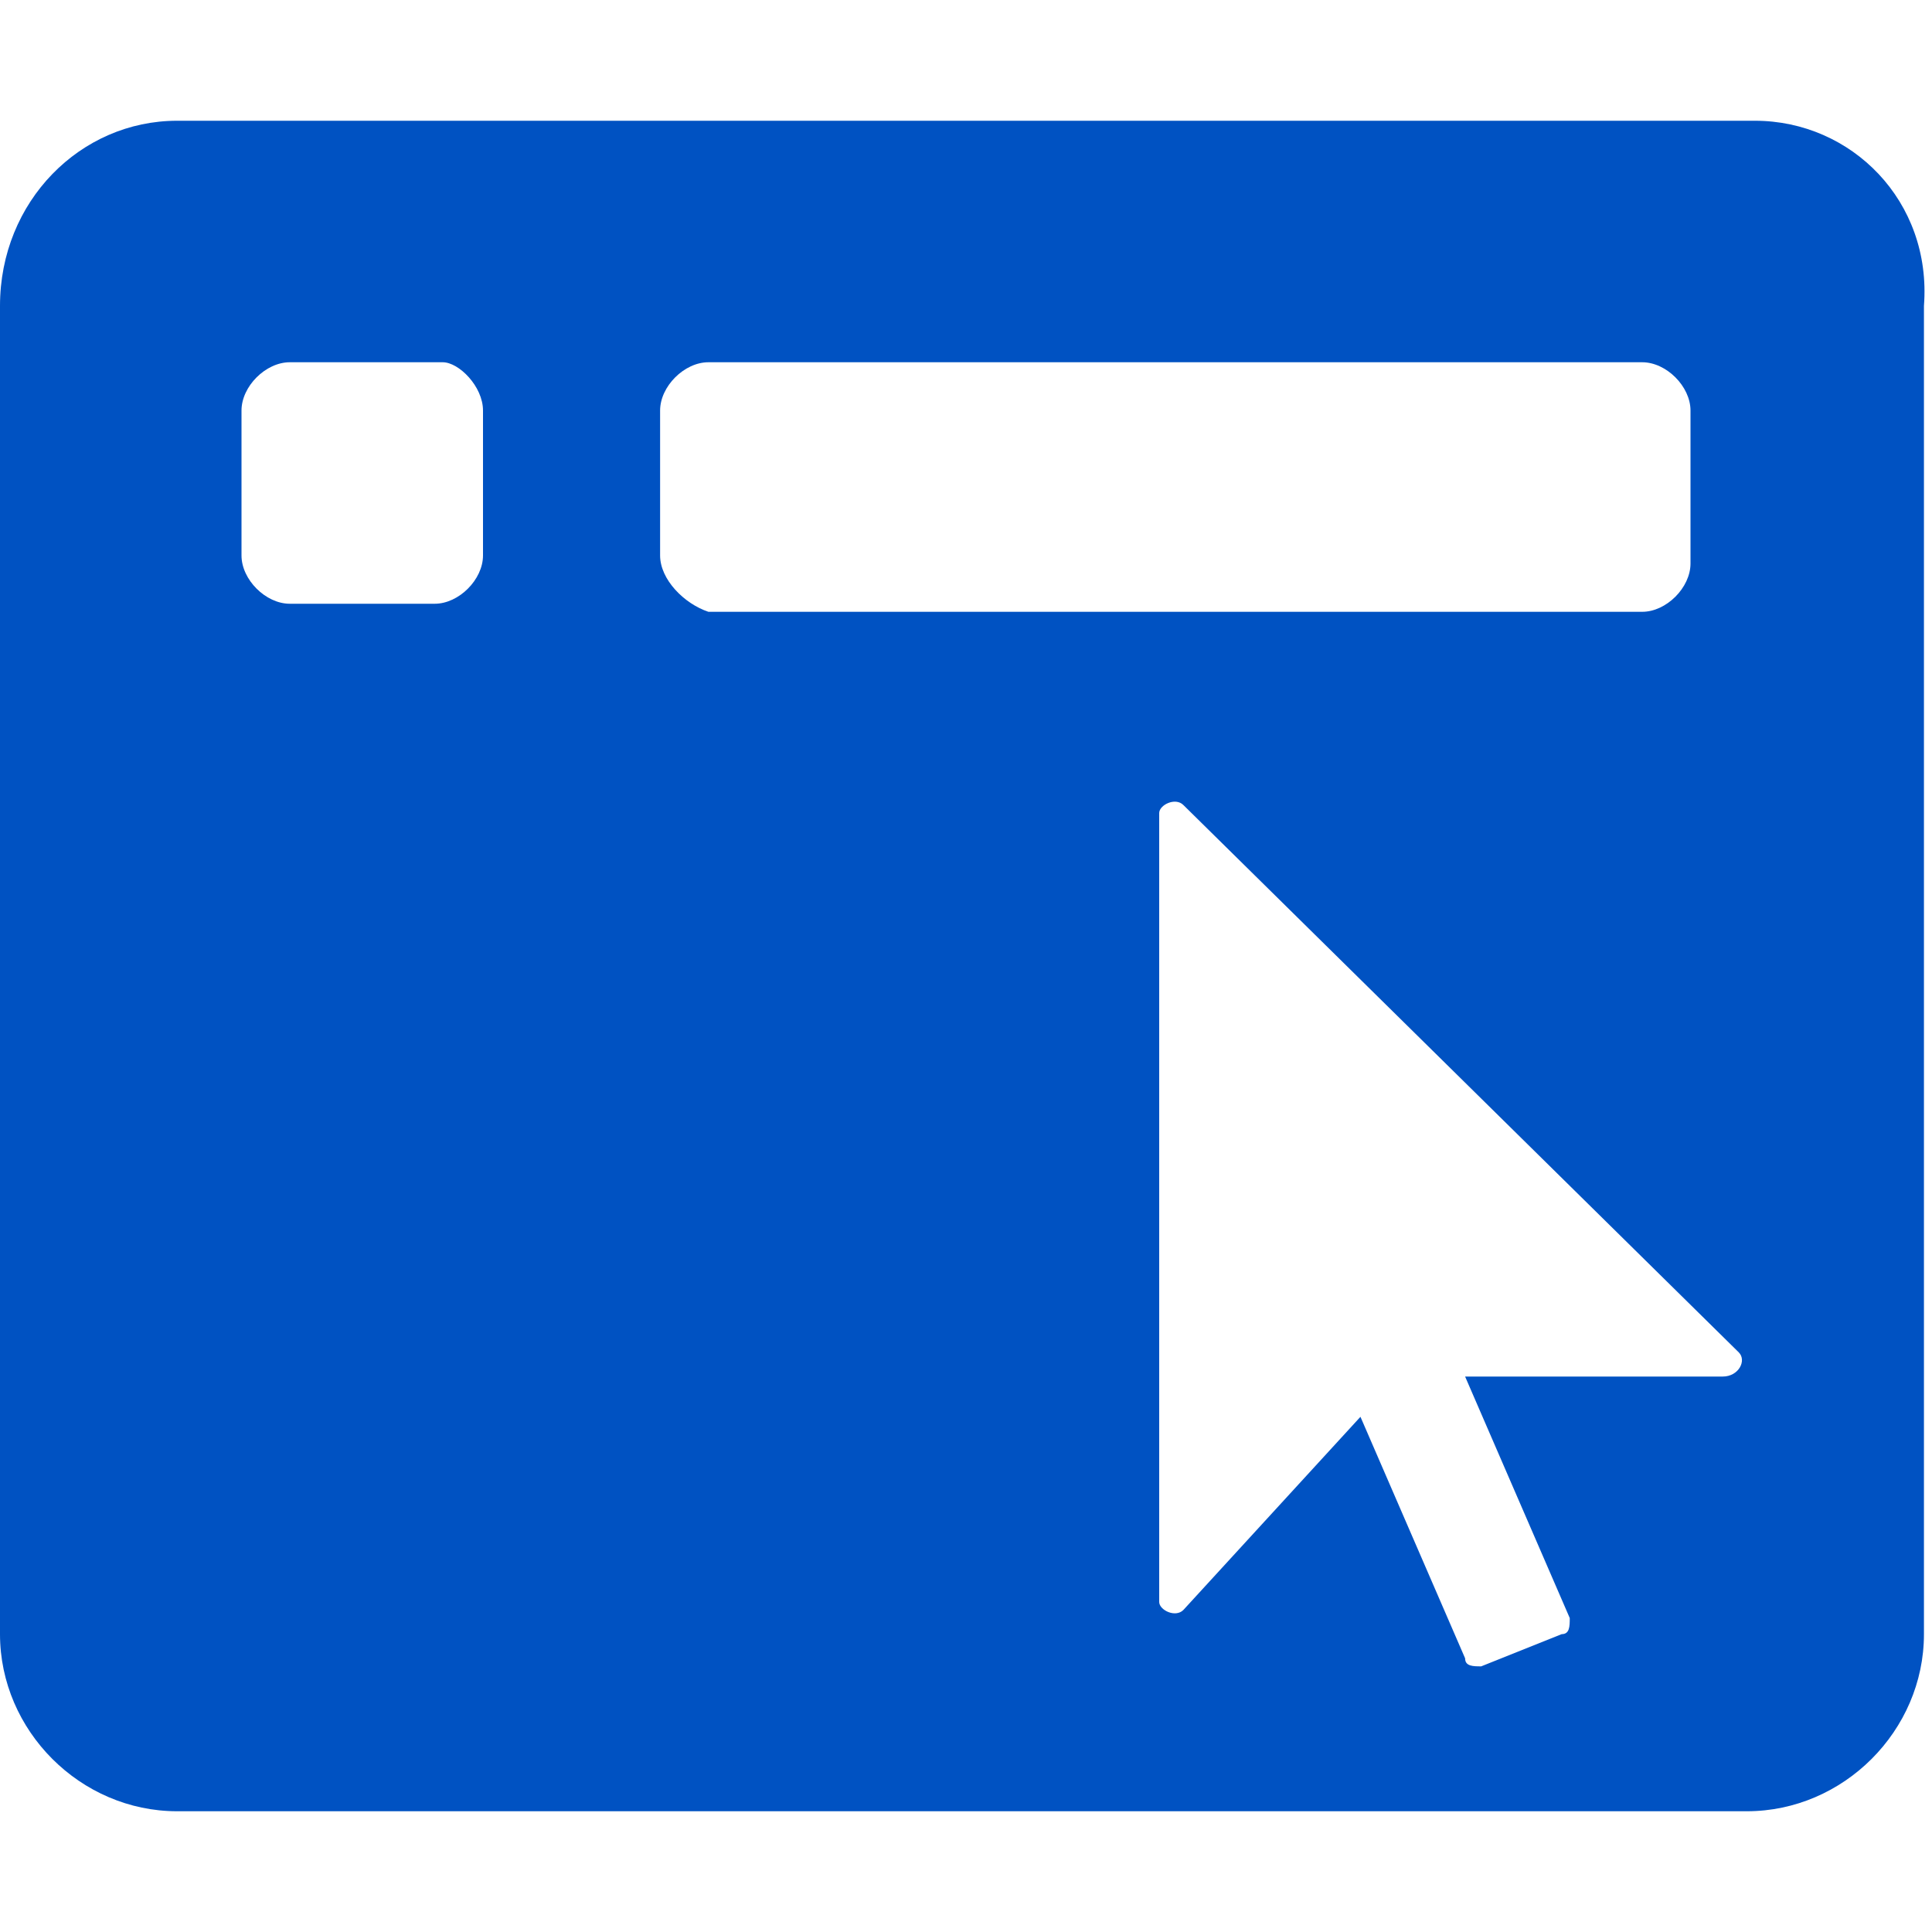 <?xml version="1.0" encoding="utf-8"?>
<!-- Generator: Adobe Illustrator 26.2.1, SVG Export Plug-In . SVG Version: 6.00 Build 0)  -->
<svg version="1.1" id="Layer_1" xmlns="http://www.w3.org/2000/svg" xmlns:xlink="http://www.w3.org/1999/xlink" x="0px" y="0px"
	 viewBox="0 0 24 24" style="enable-background:new 0 0 24 24;" xml:space="preserve">
<style type="text/css">
	.st0{fill-rule:evenodd;clip-rule:evenodd;fill:#0052C2;}
	.st1{fill:none;}
</style>
<path class="st0" d="M21.8,1.5H2.2C1,1.5,0,2.5,0,3.8v16.5c0,1.2,1,2.2,2.2,2.2h19.5c1.2,0,2.2-1,2.2-2.2V3.8
	C24,2.5,23,1.5,21.8,1.5z M6,6.9c0,0.3-0.3,0.6-0.6,0.6H3.6C3.3,7.5,3,7.2,3,6.9V5.1c0-0.3,0.3-0.6,0.6-0.6h1.9C5.7,4.5,6,4.8,6,5.1
	V6.9z M8.2,6.9V5.1c0-0.3,0.3-0.6,0.6-0.6h11.6c0.3,0,0.6,0.3,0.6,0.6v1.9c0,0.3-0.3,0.6-0.6,0.6H8.8C8.5,7.5,8.2,7.2,8.2,6.9z
	 M21.4,17.1h-3.2l1.3,3c0,0.1,0,0.2-0.1,0.2l-1,0.4c-0.1,0-0.2,0-0.2-0.1l-1.3-3L14.7,20c-0.1,0.1-0.3,0-0.3-0.1v-9.8
	c0-0.1,0.2-0.2,0.3-0.1l6.9,6.8C21.7,16.9,21.6,17.1,21.4,17.1z"/>
<rect class="st1" width="24" height="24"/>
</svg>

